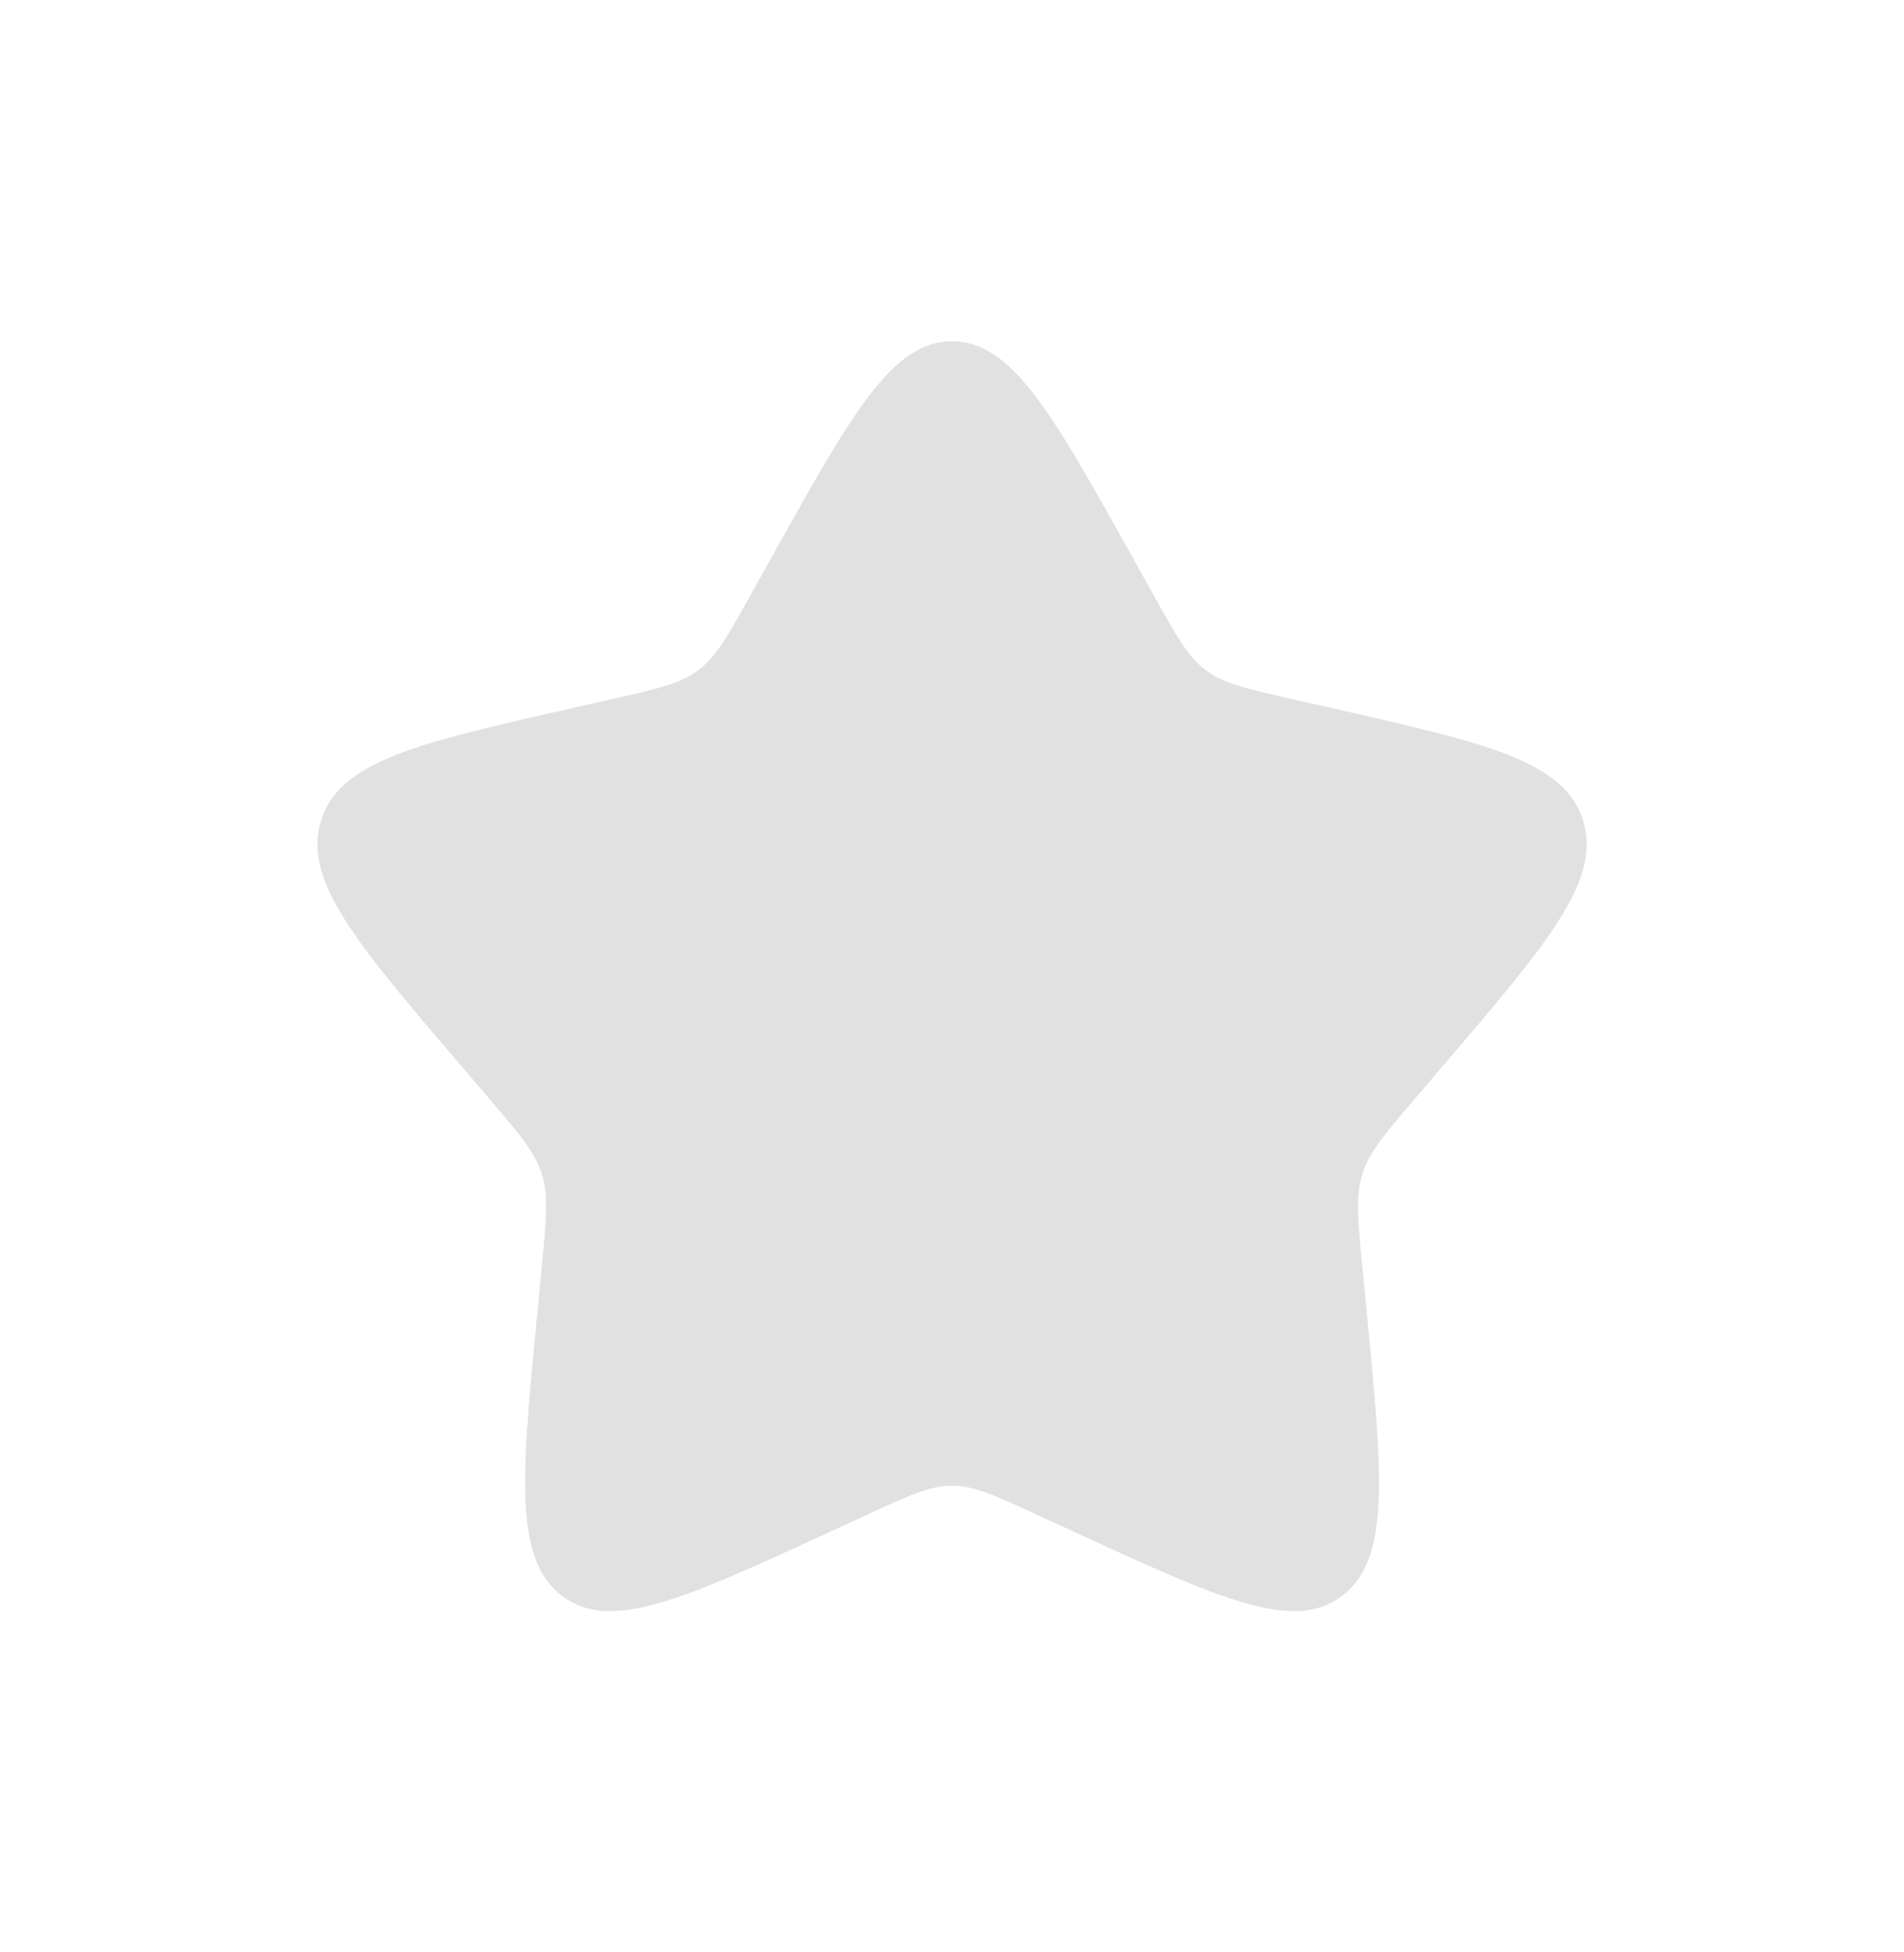 <svg xmlns="http://www.w3.org/2000/svg" width="40" height="41" viewBox="0 0 40 41" fill="none">
  <path d="M16.206 11.711C17.894 8.682 18.739 7.167 20.001 7.167C21.264 7.167 22.108 8.682 23.797 11.711L24.234 12.495C24.714 13.356 24.954 13.787 25.328 14.071C25.702 14.355 26.168 14.46 27.1 14.671L27.949 14.863C31.228 15.605 32.868 15.976 33.258 17.231C33.648 18.485 32.53 19.792 30.294 22.407L29.716 23.083C29.081 23.826 28.763 24.198 28.62 24.657C28.477 25.117 28.525 25.613 28.621 26.604L28.709 27.506C29.047 30.994 29.216 32.739 28.194 33.514C27.173 34.289 25.638 33.582 22.567 32.169L21.773 31.803C20.9 31.401 20.464 31.2 20.001 31.2C19.539 31.2 19.102 31.401 18.23 31.803L17.436 32.169C14.365 33.582 12.829 34.289 11.808 33.514C10.787 32.739 10.956 30.994 11.294 27.506L11.381 26.604C11.477 25.613 11.525 25.117 11.383 24.657C11.239 24.198 10.922 23.826 10.287 23.083L9.708 22.407C7.472 19.792 6.354 18.485 6.745 17.231C7.135 15.976 8.774 15.605 12.054 14.863L12.902 14.671C13.834 14.46 14.3 14.355 14.675 14.071C15.049 13.787 15.289 13.356 15.769 12.495L16.206 11.711Z" fill="#E1E1E1"/>
</svg>
